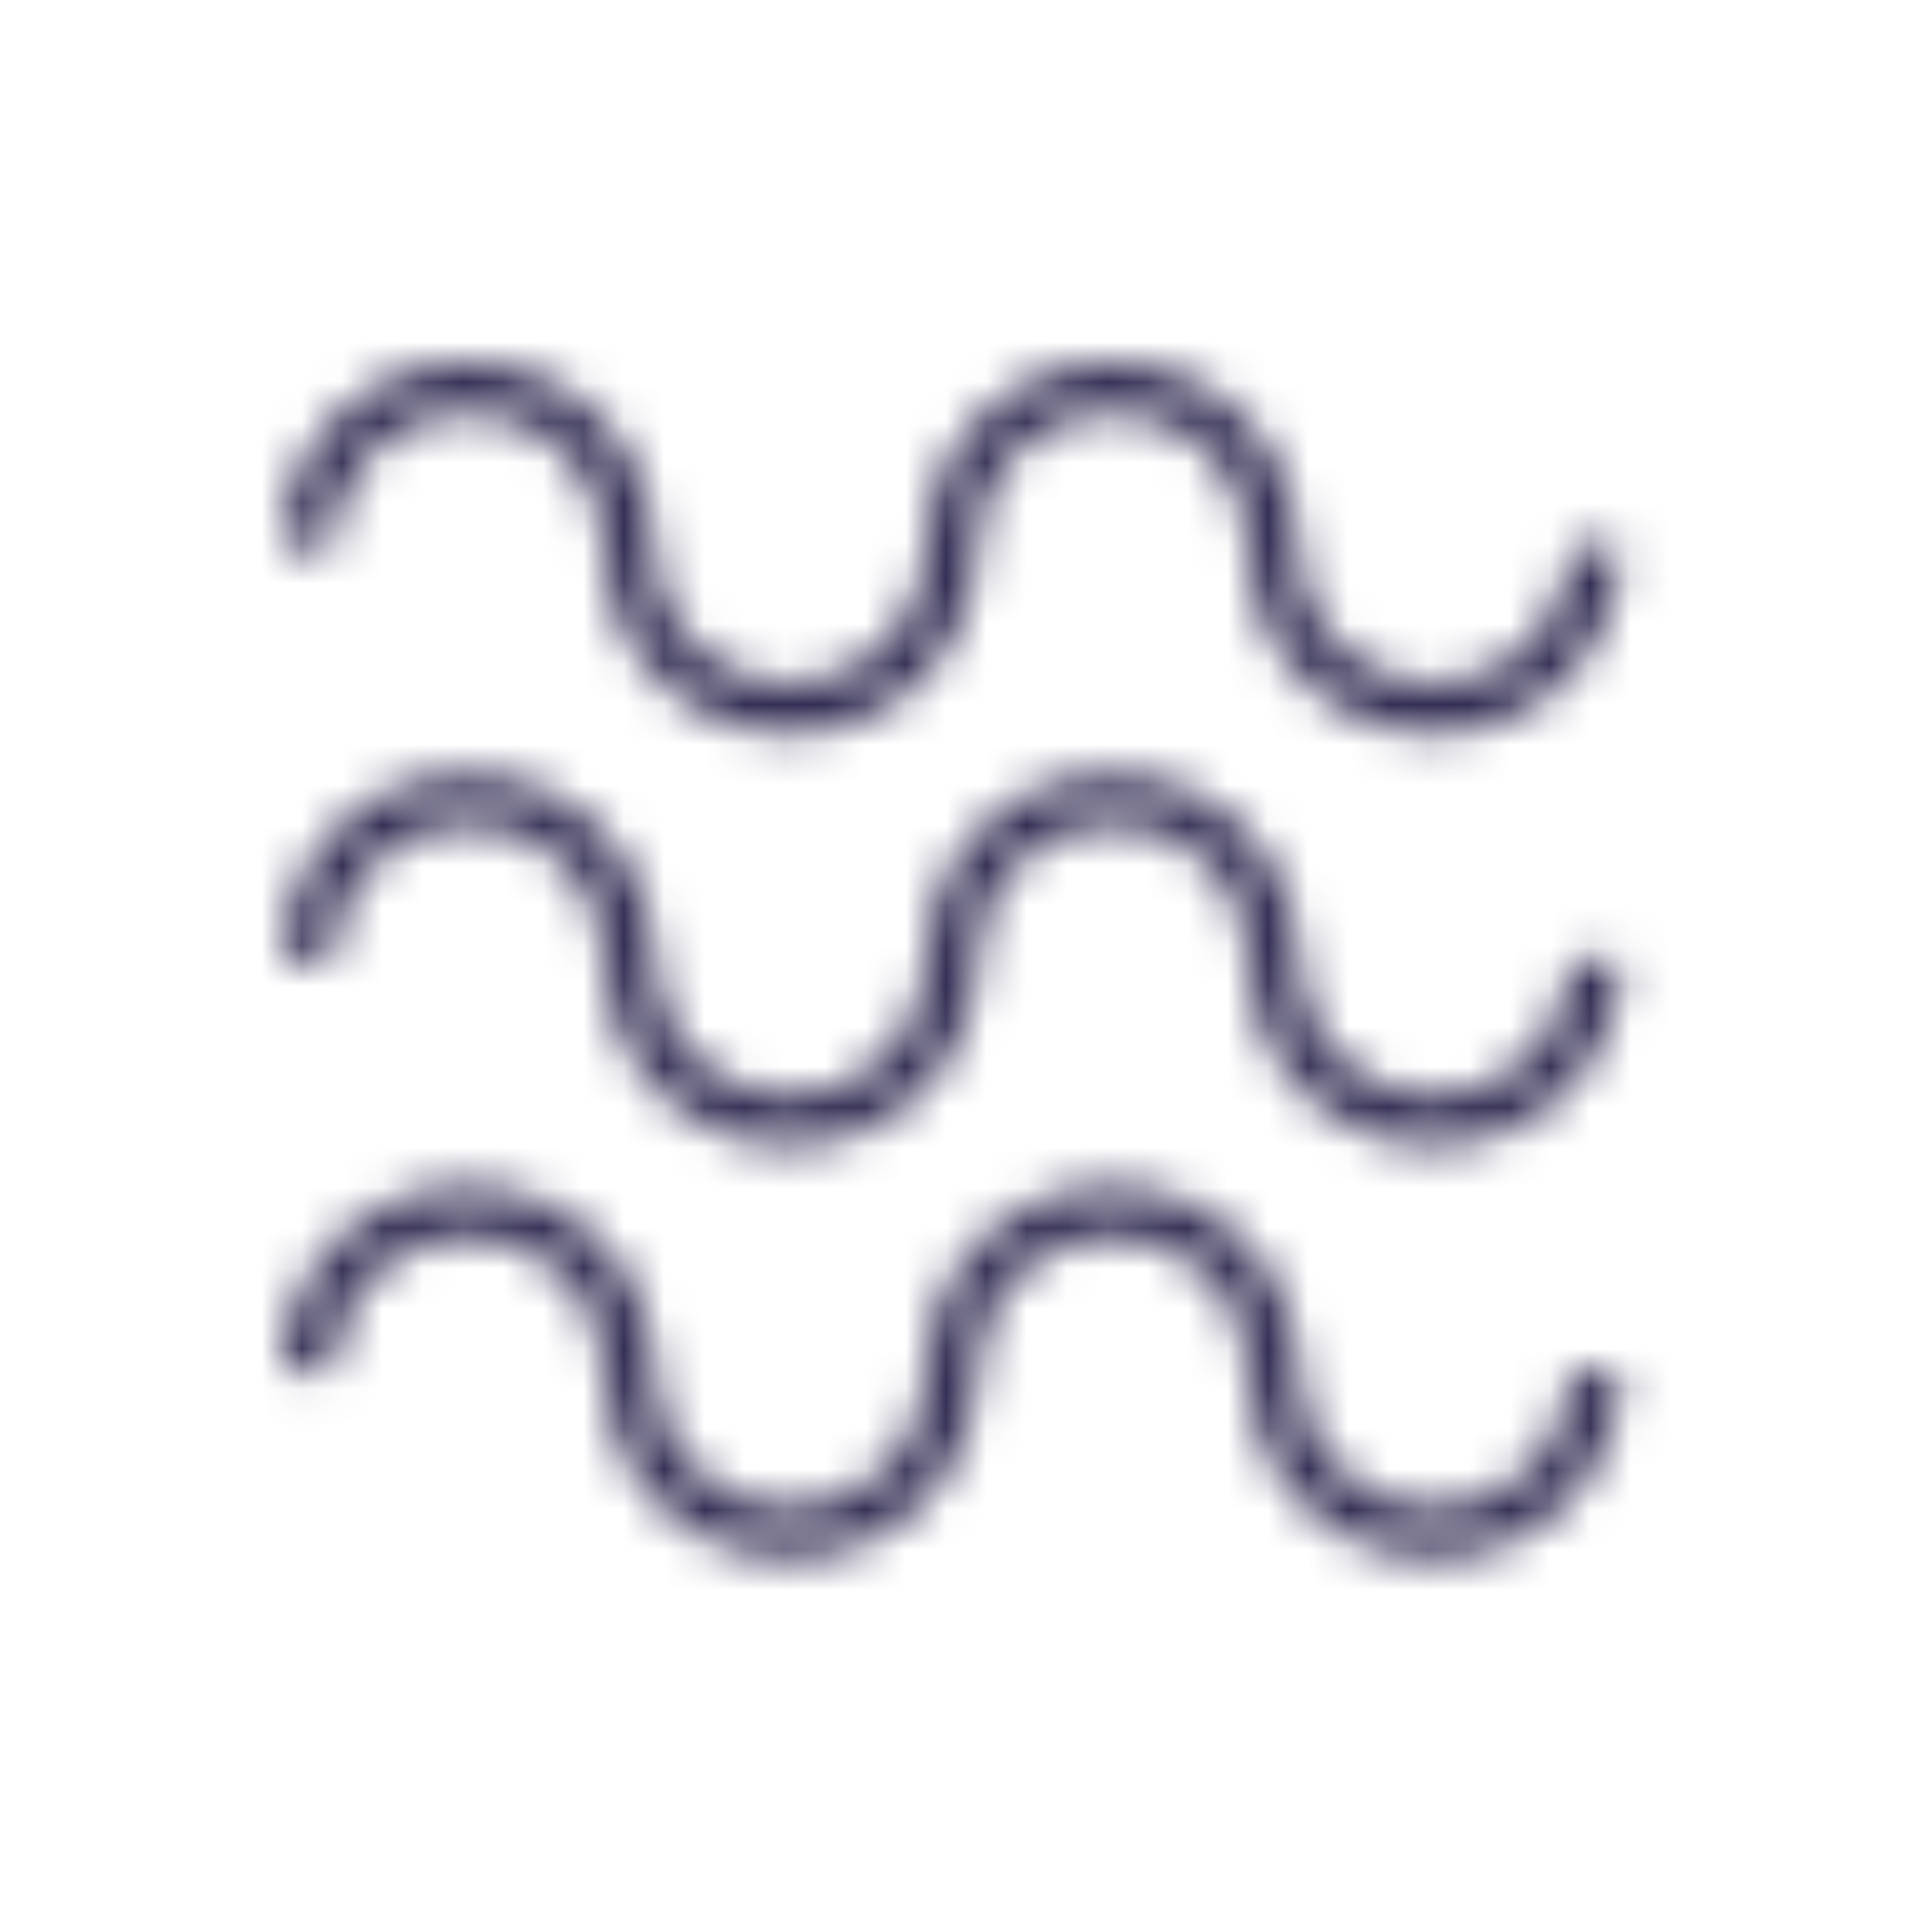 <svg viewBox="0 0 48 48" fill="none" xmlns="http://www.w3.org/2000/svg">
  <title>Wrinkles Glyph</title>
  <mask id="mask0" mask-type="alpha" maskUnits="userSpaceOnUse" x="7" y="9" width="34" height="30">
    <path d="M35.63 27.23C33.77 27.23 32.25 25.72 32.25 23.85C32.25 21.3 30.18 19.23 27.63 19.23C25.08 19.23 23.01 21.31 23.01 23.85C23.01 25.71 21.5 27.23 19.63 27.23C17.76 27.23 16.25 25.72 16.25 23.85C16.25 21.3 14.18 19.23 11.63 19.23C9.08 19.23 7.01 21.31 7.01 23.85H8.26C8.26 21.99 9.77 20.47 11.64 20.47C13.51 20.47 15.02 21.98 15.02 23.85C15.02 26.4 17.09 28.47 19.64 28.47C22.19 28.47 24.26 26.39 24.26 23.85C24.26 21.99 25.77 20.47 27.64 20.47C29.51 20.47 31.02 21.98 31.02 23.85C31.02 26.4 33.09 28.47 35.64 28.47C38.19 28.47 40.26 26.39 40.26 23.85H39.01C39.01 25.71 37.49 27.23 35.63 27.23Z" fill="white"/>
    <path d="M35.63 37.47C33.77 37.47 32.25 35.96 32.25 34.09C32.25 31.54 30.18 29.47 27.63 29.47C25.08 29.47 23.01 31.55 23.01 34.09C23.01 35.95 21.5 37.47 19.63 37.47C17.76 37.47 16.25 35.96 16.25 34.09C16.25 31.54 14.18 29.47 11.63 29.47C9.08 29.47 7.01 31.55 7.01 34.09H8.26C8.26 32.23 9.77 30.71 11.64 30.71C13.51 30.71 15.02 32.22 15.02 34.09C15.02 36.64 17.09 38.71 19.64 38.71C22.19 38.71 24.26 36.63 24.26 34.09C24.26 32.23 25.77 30.71 27.64 30.71C29.51 30.71 31.02 32.22 31.02 34.09C31.02 36.64 33.09 38.71 35.64 38.71C38.19 38.71 40.26 36.63 40.26 34.09H39.01C39.01 35.95 37.49 37.47 35.63 37.47Z" fill="white"/>
    <path d="M11.63 10.24C13.49 10.24 15.01 11.75 15.01 13.62C15.01 16.17 17.08 18.24 19.63 18.24C22.18 18.24 24.25 16.16 24.25 13.62C24.25 11.76 25.76 10.24 27.63 10.24C29.5 10.24 31.01 11.75 31.01 13.62C31.01 16.17 33.08 18.24 35.63 18.24C38.18 18.24 40.25 16.16 40.25 13.62H39C39 15.48 37.49 17 35.62 17C33.75 17 32.24 15.49 32.24 13.62C32.24 11.07 30.17 9 27.62 9C25.07 9 23 11.08 23 13.62C23 15.48 21.49 17 19.62 17C17.75 17 16.24 15.49 16.24 13.62C16.24 11.07 14.17 9 11.62 9C9.07 9 7 11.08 7 13.62H8.25C8.26 11.75 9.77 10.24 11.63 10.24Z" fill="white"/>
  </mask>
  <g mask="url(#mask0)">
    <rect x="-0.79" y="0.22" width="48" height="48" fill="#332E54"/>
  </g>
</svg>
